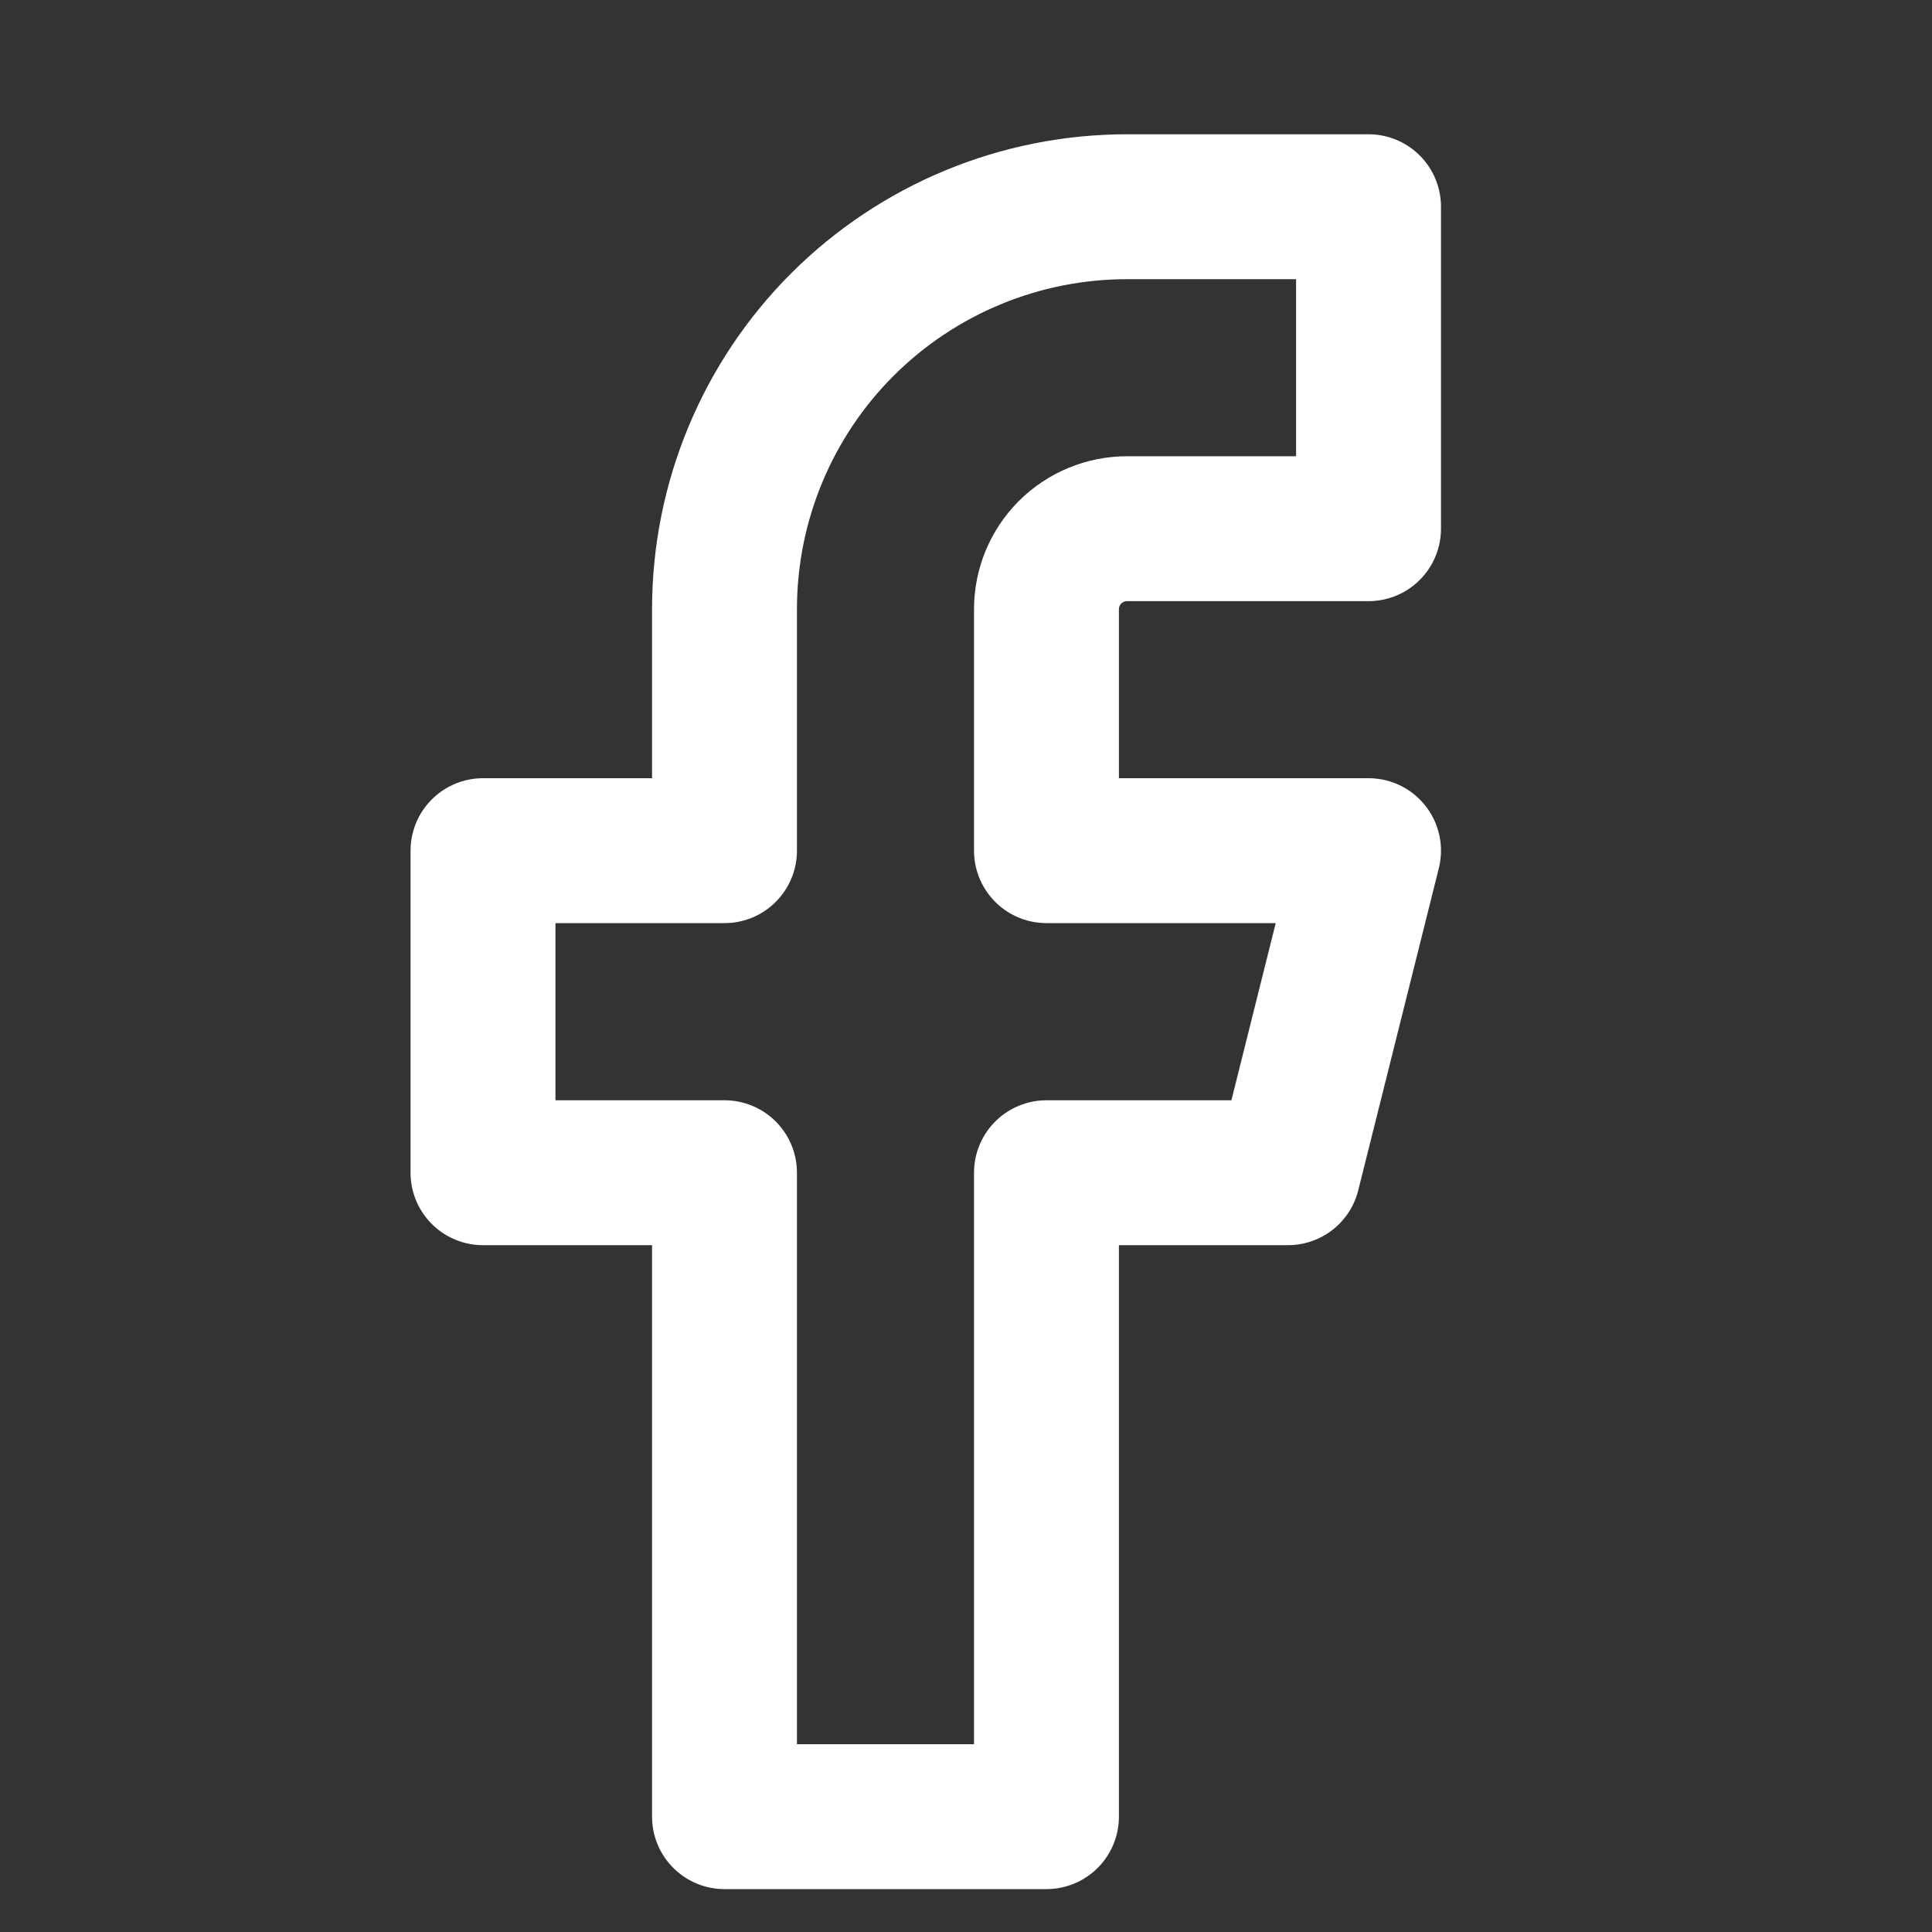 <svg width="20" height="20" viewBox="0 0 20 20" fill="none" xmlns="http://www.w3.org/2000/svg">
<rect x="0" y="0" width="20" height="20" fill="#333333" stroke="none"/>
<path d="M14.167 2.14H11.667C10.562 2.14 9.502 2.579 8.72 3.36C7.939 4.141 7.5 5.201 7.5 6.306V8.806H5V12.14H7.5V18.806H10.833V12.14H13.333L14.167 8.806H10.833V6.306C10.833 6.085 10.921 5.873 11.077 5.717C11.234 5.561 11.446 5.473 11.667 5.473H14.167V2.14Z" stroke="white" stroke-width="1.5" stroke-linecap="round" stroke-linejoin="round"/>
</svg>
